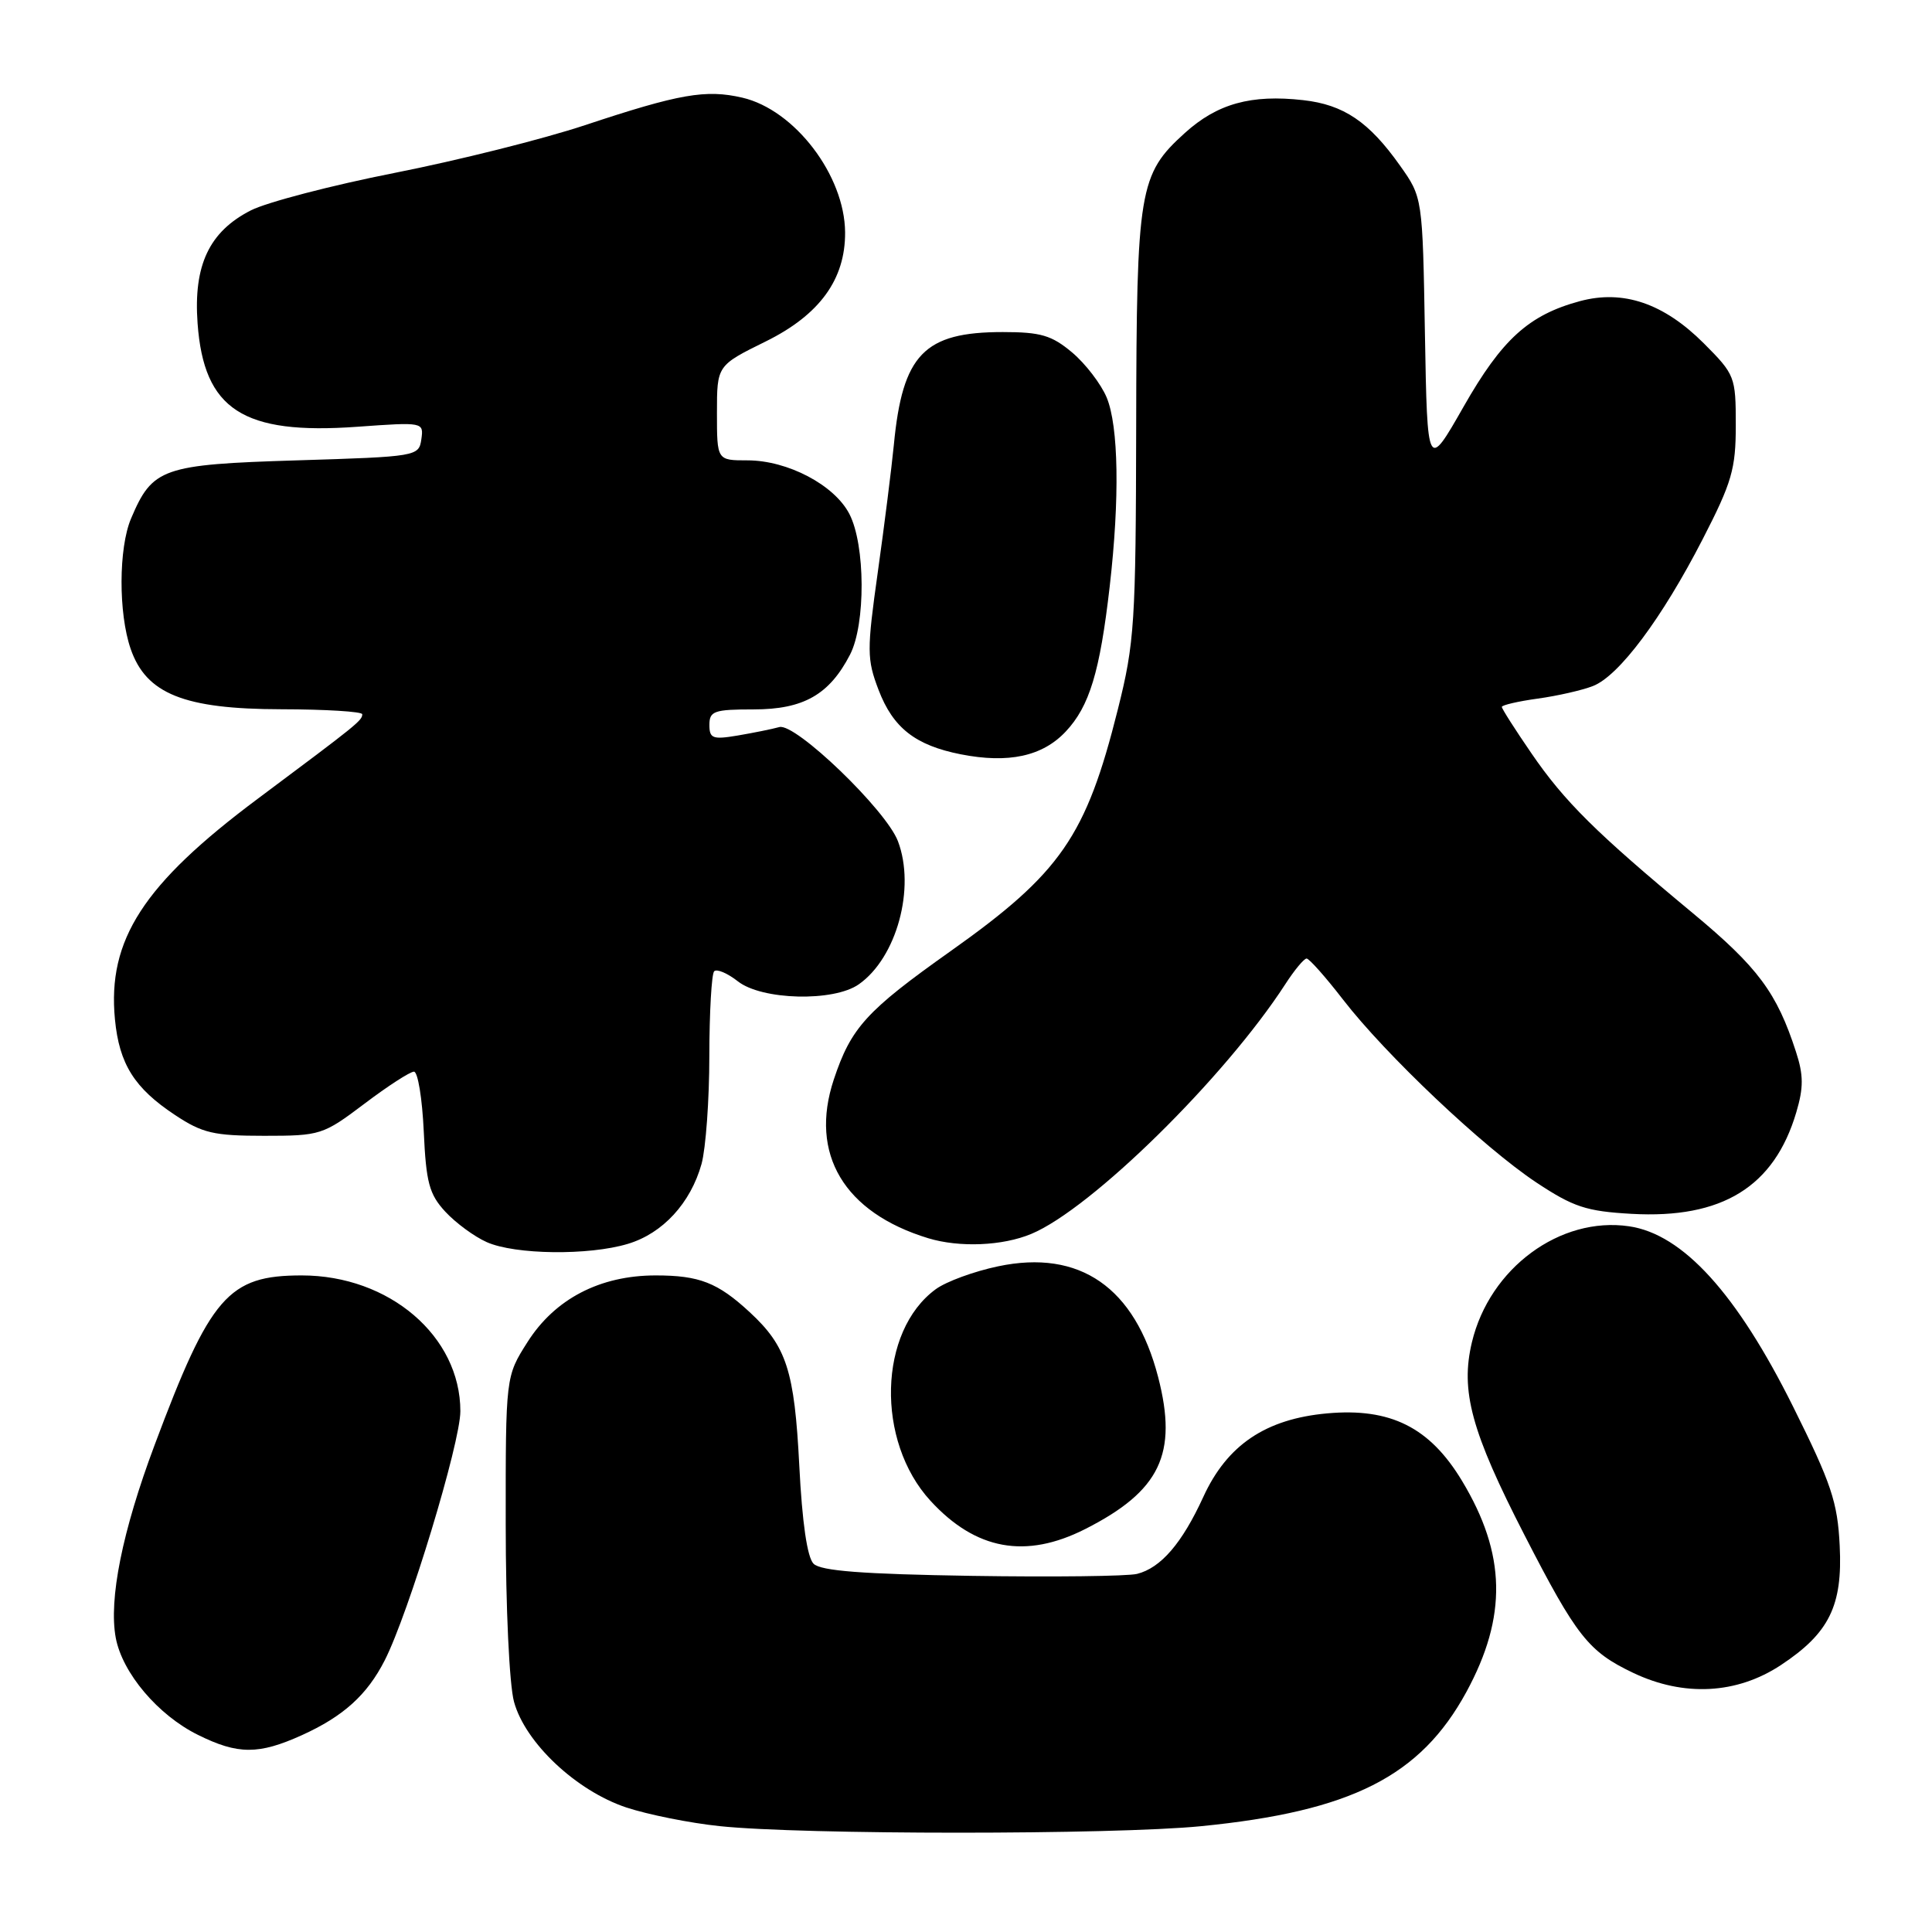<?xml version="1.0" encoding="UTF-8" standalone="no"?>
<!DOCTYPE svg PUBLIC "-//W3C//DTD SVG 1.1//EN" "http://www.w3.org/Graphics/SVG/1.1/DTD/svg11.dtd" >
<svg xmlns="http://www.w3.org/2000/svg" xmlns:xlink="http://www.w3.org/1999/xlink" version="1.1" viewBox="0 0 256 256">
 <g >
 <path fill="currentColor"
d=" M 159.14 241.98 C 179.05 240.01 188.21 235.38 194.30 224.20 C 199.74 214.19 199.57 205.93 193.73 196.23 C 189.45 189.12 184.24 186.52 175.85 187.28 C 167.70 188.02 162.59 191.47 159.44 198.36 C 156.63 204.49 153.82 207.76 150.66 208.55 C 149.40 208.86 139.54 208.98 128.74 208.81 C 114.31 208.58 108.75 208.16 107.80 207.20 C 106.96 206.36 106.29 201.74 105.91 194.20 C 105.27 181.62 104.23 178.39 99.34 173.87 C 95.10 169.95 92.67 169.00 86.88 169.00 C 79.50 169.00 73.52 172.11 69.89 177.84 C 67.00 182.39 67.00 182.39 67.01 201.95 C 67.01 213.04 67.49 223.23 68.11 225.50 C 69.60 230.94 76.36 237.29 82.99 239.50 C 85.84 240.44 91.40 241.56 95.34 241.97 C 106.27 243.13 147.49 243.13 159.14 241.98 Z  M 40.00 229.92 C 45.51 227.42 48.64 224.59 50.98 220.00 C 54.15 213.77 61.00 191.20 61.00 186.99 C 61.00 177.06 51.59 169.00 39.98 169.00 C 30.24 169.00 27.88 171.72 20.48 191.49 C 16.20 202.91 14.39 211.93 15.34 217.03 C 16.22 221.69 20.94 227.27 26.23 229.88 C 31.53 232.51 34.27 232.51 40.00 229.92 Z  M 235.98 220.63 C 242.38 216.40 244.17 212.76 243.77 204.82 C 243.49 199.04 242.66 196.57 237.61 186.42 C 230.14 171.40 222.99 163.53 215.86 162.49 C 206.73 161.15 197.39 168.03 195.04 177.84 C 193.49 184.31 194.95 189.68 202.01 203.42 C 208.91 216.85 210.48 218.84 216.40 221.66 C 223.12 224.86 230.14 224.49 235.98 220.63 Z  M 143.79 202.61 C 153.73 197.57 156.09 192.65 153.46 182.47 C 150.38 170.58 143.08 165.52 132.27 167.79 C 129.10 168.45 125.38 169.81 124.00 170.82 C 116.38 176.38 116.02 190.95 123.30 198.87 C 129.29 205.39 135.91 206.60 143.79 202.61 Z  M 83.19 164.82 C 87.81 163.44 91.51 159.42 92.96 154.22 C 93.52 152.17 93.99 145.74 93.99 139.92 C 94.00 134.10 94.29 129.05 94.63 128.70 C 94.98 128.35 96.39 128.95 97.77 130.03 C 100.94 132.53 110.46 132.77 113.79 130.43 C 118.81 126.92 121.34 117.67 118.98 111.46 C 117.41 107.32 105.39 95.76 103.27 96.34 C 102.30 96.61 99.81 97.11 97.75 97.46 C 94.43 98.02 94.00 97.85 94.00 96.05 C 94.00 94.22 94.62 94.00 99.87 94.00 C 106.46 94.00 109.89 92.05 112.63 86.75 C 114.72 82.71 114.67 72.20 112.55 68.11 C 110.57 64.26 104.36 61.00 99.04 61.00 C 95.00 61.00 95.00 61.00 95.00 54.71 C 95.00 48.43 95.00 48.43 101.47 45.24 C 108.60 41.72 112.02 37.02 111.98 30.79 C 111.93 23.24 105.30 14.55 98.36 12.94 C 93.52 11.82 90.03 12.43 77.50 16.59 C 72.00 18.42 60.66 21.26 52.29 22.91 C 43.93 24.56 35.36 26.80 33.25 27.87 C 27.72 30.69 25.62 35.14 26.18 42.84 C 27.01 54.28 32.18 57.64 47.33 56.55 C 56.11 55.92 56.15 55.93 55.83 58.21 C 55.50 60.47 55.25 60.51 39.35 61.00 C 21.49 61.55 20.20 62.01 17.36 68.72 C 15.71 72.63 15.68 81.24 17.31 85.97 C 19.36 91.94 24.40 93.96 37.25 93.98 C 43.16 93.99 48.00 94.29 48.00 94.64 C 48.00 95.47 47.40 95.95 34.14 105.85 C 18.99 117.16 14.22 124.53 15.23 135.06 C 15.80 140.99 17.80 144.18 23.20 147.75 C 26.82 150.15 28.33 150.50 35.00 150.50 C 42.46 150.50 42.80 150.39 48.29 146.25 C 51.38 143.91 54.34 142.00 54.85 142.00 C 55.37 142.00 55.95 145.57 56.15 149.92 C 56.46 156.70 56.87 158.24 59.00 160.55 C 60.38 162.04 62.85 163.86 64.50 164.59 C 68.25 166.26 78.01 166.38 83.19 164.82 Z  M 136.65 163.50 C 144.61 160.18 162.29 142.79 170.31 130.41 C 171.51 128.55 172.78 127.02 173.13 127.01 C 173.47 127.01 175.64 129.45 177.95 132.44 C 183.60 139.76 196.56 152.02 203.55 156.67 C 208.49 159.94 210.18 160.50 216.18 160.84 C 228.19 161.52 235.10 157.26 238.02 147.38 C 238.99 144.11 238.98 142.45 237.98 139.38 C 235.44 131.53 232.95 128.18 224.31 121.00 C 211.50 110.37 207.28 106.19 202.91 99.80 C 200.76 96.67 199.00 93.91 199.00 93.67 C 199.00 93.43 201.14 92.93 203.75 92.57 C 206.36 92.21 209.66 91.46 211.08 90.90 C 214.52 89.56 220.21 81.95 225.60 71.47 C 229.49 63.91 230.00 62.15 230.00 56.33 C 230.00 49.91 229.89 49.63 225.75 45.48 C 220.45 40.19 215.09 38.36 209.36 39.90 C 202.57 41.73 199.02 44.95 193.92 53.91 C 189.13 62.31 189.13 62.31 188.81 44.24 C 188.50 26.16 188.50 26.16 185.50 21.93 C 181.40 16.14 178.05 13.87 172.68 13.27 C 165.78 12.49 161.30 13.73 157.00 17.62 C 150.93 23.11 150.60 25.06 150.55 56.50 C 150.50 82.56 150.34 85.16 148.12 94.00 C 143.91 110.83 140.56 115.68 125.96 126.03 C 114.78 133.95 112.77 136.17 110.48 143.05 C 107.21 152.90 111.84 160.67 122.99 164.07 C 127.14 165.33 132.85 165.09 136.65 163.50 Z  M 141.20 96.95 C 144.36 93.60 145.74 89.04 147.04 77.72 C 148.38 66.07 148.22 56.47 146.64 52.67 C 145.89 50.88 143.83 48.19 142.06 46.70 C 139.35 44.43 137.91 44.00 132.87 44.00 C 122.45 44.00 119.59 46.95 118.44 58.94 C 118.14 62.00 117.19 69.57 116.32 75.76 C 114.85 86.21 114.86 87.34 116.42 91.43 C 118.34 96.45 121.29 98.76 127.31 99.95 C 133.62 101.19 138.12 100.22 141.20 96.95 Z "/>
</g>
</svg>